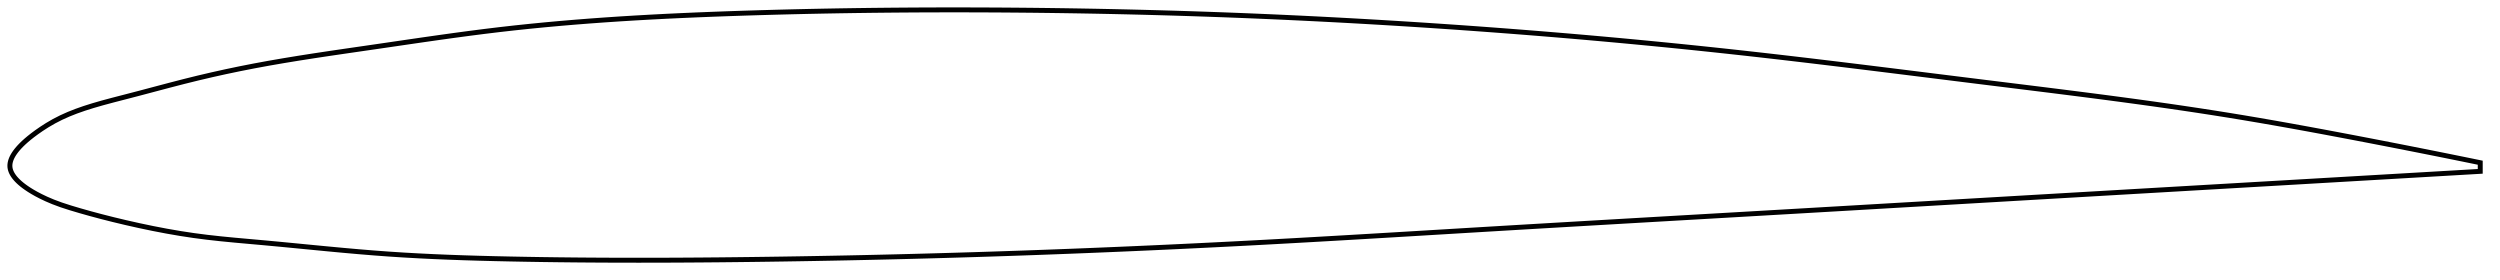 <?xml version="1.0" encoding="utf-8" ?>
<svg baseProfile="full" height="113.345" version="1.1" width="1012.024" xmlns="http://www.w3.org/2000/svg" xmlns:ev="http://www.w3.org/2001/xml-events" xmlns:xlink="http://www.w3.org/1999/xlink"><defs /><polygon fill="none" points="1004.024,65.863 1000.993,65.242 997.325,64.493 993.456,63.708 989.364,62.882 985.028,62.012 980.425,61.094 975.536,60.126 970.343,59.105 964.839,58.031 959.03,56.906 952.946,55.739 946.641,54.541 940.236,53.338 933.877,52.162 927.515,51.005 921.103,49.863 914.7,48.749 908.385,47.68 902.155,46.656 895.991,45.675 889.875,44.731 883.789,43.82 877.72,42.935 871.654,42.074 865.58,41.232 859.49,40.406 853.374,39.593 847.227,38.791 841.041,37.996 834.814,37.207 828.542,36.42 822.223,35.634 815.858,34.845 809.451,34.053 803.005,33.256 796.527,32.451 790.034,31.642 783.555,30.834 777.085,30.026 770.619,29.22 764.15,28.417 757.675,27.616 751.188,26.818 744.693,26.026 738.21,25.243 731.744,24.471 725.295,23.711 718.863,22.964 712.447,22.231 706.046,21.514 699.657,20.813 693.278,20.128 686.905,19.459 680.537,18.805 674.171,18.167 667.805,17.544 661.438,16.936 655.068,16.341 648.694,15.761 642.315,15.195 635.93,14.643 629.539,14.105 623.141,13.579 616.737,13.068 610.326,12.57 603.91,12.085 597.488,11.613 591.062,11.155 584.632,10.711 578.199,10.28 571.765,9.863 565.329,9.459 558.893,9.07 552.456,8.695 546.02,8.335 539.584,7.988 533.149,7.656 526.716,7.339 520.285,7.036 513.855,6.747 507.426,6.474 501,6.215 494.575,5.971 488.152,5.741 481.731,5.526 475.311,5.326 468.892,5.14 462.475,4.969 456.057,4.812 449.64,4.668 443.222,4.539 436.804,4.424 430.384,4.323 423.962,4.236 417.538,4.162 411.11,4.103 404.678,4.056 398.24,4.024 391.797,4.005 385.347,4.0 378.891,4.009 372.427,4.033 365.957,4.072 359.481,4.125 353.002,4.194 346.519,4.279 340.036,4.379 333.555,4.496 327.078,4.629 320.61,4.778 314.153,4.944 307.711,5.126 301.289,5.324 294.891,5.539 288.521,5.773 282.182,6.026 275.878,6.301 269.607,6.599 263.371,6.923 257.168,7.274 250.997,7.654 244.854,8.065 238.736,8.508 232.639,8.986 226.558,9.501 220.487,10.055 214.42,10.651 208.348,11.291 202.264,11.979 196.158,12.718 190.021,13.506 183.844,14.336 177.623,15.202 171.357,16.098 165.05,17.014 158.709,17.944 152.347,18.875 145.982,19.799 139.633,20.721 133.323,21.648 127.069,22.592 120.887,23.559 114.79,24.56 108.787,25.6 102.887,26.687 97.094,27.826 91.403,29.017 85.782,30.264 80.174,31.58 74.489,32.987 68.61,34.507 62.524,36.118 56.449,37.729 50.779,39.207 45.786,40.497 41.443,41.664 37.597,42.774 34.107,43.878 30.868,45.016 27.792,46.23 24.794,47.574 21.858,49.079 19.138,50.658 16.789,52.169 14.82,53.537 13.176,54.757 11.794,55.849 10.616,56.842 9.599,57.758 8.712,58.613 7.935,59.417 7.251,60.181 6.649,60.91 6.122,61.61 5.661,62.286 5.262,62.94 4.921,63.576 4.636,64.196 4.405,64.802 4.226,65.397 4.098,65.982 4.023,66.558 4.0,67.129 4.031,67.694 4.118,68.255 4.259,68.815 4.454,69.376 4.702,69.938 5.005,70.504 5.363,71.075 5.778,71.653 6.254,72.24 6.795,72.839 7.406,73.452 8.095,74.082 8.87,74.733 9.744,75.409 10.735,76.118 11.866,76.868 13.171,77.668 14.7,78.536 16.526,79.489 18.741,80.546 21.465,81.707 24.777,82.938 28.508,84.148 32.439,85.316 36.587,86.487 41.012,87.671 45.763,88.877 50.866,90.099 56.277,91.316 61.852,92.486 67.439,93.56 72.956,94.515 78.4,95.344 83.835,96.051 89.357,96.664 95.045,97.219 100.95,97.751 107.08,98.299 113.384,98.888 119.78,99.504 126.196,100.128 132.573,100.743 138.877,101.332 145.093,101.884 151.226,102.389 157.296,102.839 163.333,103.232 169.367,103.573 175.421,103.869 181.517,104.125 187.668,104.346 193.886,104.536 200.175,104.699 206.535,104.84 212.958,104.963 219.434,105.068 225.951,105.156 232.493,105.226 239.018,105.279 245.53,105.316 252.037,105.338 258.544,105.345 265.058,105.337 271.583,105.317 278.122,105.284 284.661,105.238 291.183,105.182 297.688,105.115 304.176,105.039 310.65,104.953 317.113,104.86 323.568,104.757 330.017,104.646 336.463,104.527 342.906,104.399 349.35,104.262 355.795,104.117 362.242,103.963 368.693,103.801 375.148,103.63 381.607,103.45 388.071,103.262 394.54,103.065 401.012,102.859 407.489,102.645 413.968,102.423 420.449,102.192 426.932,101.952 433.415,101.705 439.898,101.449 446.381,101.184 452.863,100.912 459.345,100.631 465.825,100.342 472.304,100.046 478.782,99.741 485.259,99.428 491.735,99.107 498.211,98.779 504.688,98.442 511.165,98.098 517.644,97.746 524.125,97.388 530.608,97.023 537.094,96.652 543.584,96.277 550.077,95.898 556.573,95.514 563.074,95.128 569.577,94.739 576.085,94.349 582.596,93.957 589.109,93.565 595.626,93.173 602.144,92.783 608.664,92.393 615.185,92.006 621.706,91.621 628.227,91.237 634.747,90.854 641.267,90.473 647.785,90.094 654.304,89.715 660.821,89.337 667.339,88.959 673.856,88.582 680.375,88.205 686.895,87.829 693.418,87.452 699.944,87.074 706.475,86.696 713.011,86.317 719.541,85.937 726.064,85.558 732.579,85.179 739.086,84.8 745.586,84.421 752.08,84.042 758.569,83.663 765.056,83.284 771.541,82.906 778.028,82.527 784.52,82.147 791.019,81.768 797.53,81.387 804.057,81.007 810.583,80.626 817.085,80.247 823.561,79.869 830.008,79.494 836.429,79.12 842.824,78.748 849.197,78.377 855.552,78.007 861.894,77.638 868.231,77.27 874.57,76.901 880.92,76.532 887.292,76.161 893.699,75.789 900.154,75.414 906.667,75.035 913.138,74.658 919.528,74.287 925.851,73.919 932.136,73.553 938.424,73.187 944.77,72.818 951.239,72.441 957.597,72.07 963.658,71.717 969.386,71.384 974.772,71.069 979.828,70.775 984.573,70.498 989.031,70.238 993.227,69.993 997.187,69.762 1000.932,69.543 1004.024,69.363" stroke="black" stroke-width="2.0" /></svg>